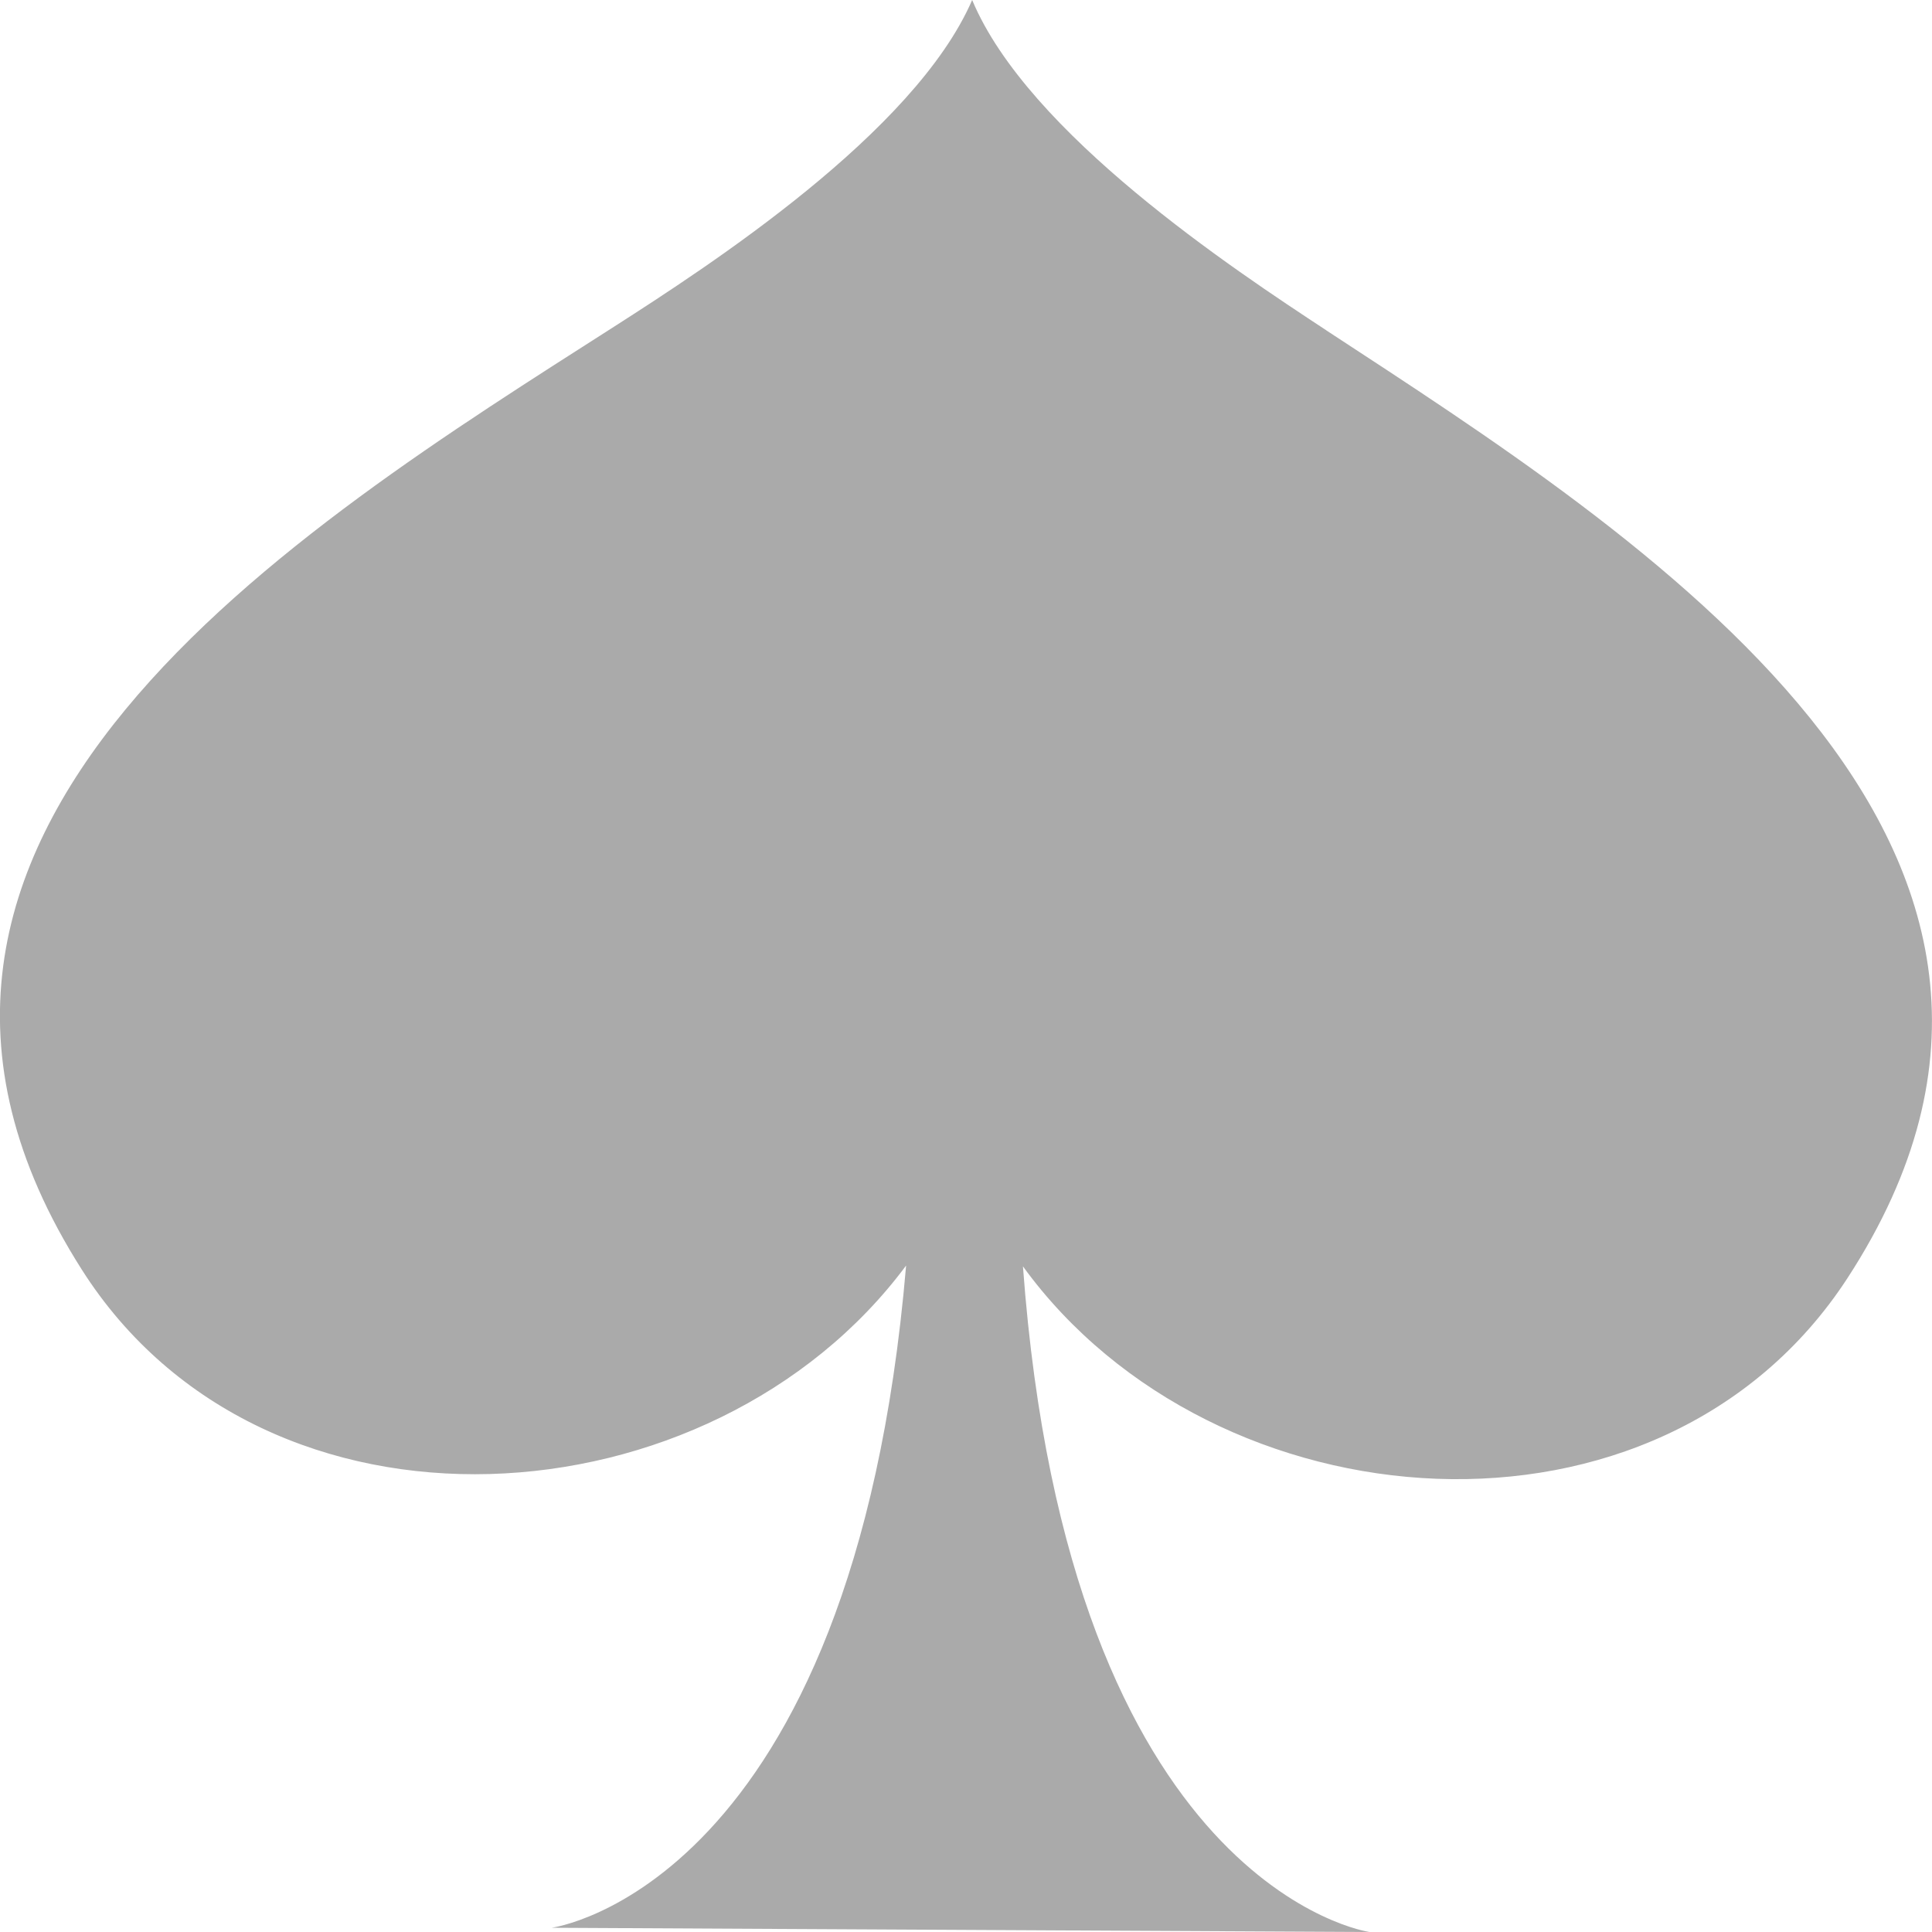 <svg height="21" viewBox="0 0 21 21" width="21" xmlns="http://www.w3.org/2000/svg"><path d="m14.416 3.59c-1.011-.664-3.243-2.139-3.849-3.59-.626 1.445-2.874 2.898-3.891 3.55-3.422 2.189-8.814 5.492-5.787 10.25 1.996 3.14 6.847 2.8 8.96-.044-.575 6.768-3.853 7.198-3.853 7.198l8.889.046s-3.268-.465-3.766-7.235c2.079 2.863 6.926 3.25 8.96.131 3.079-4.728-2.274-8.085-5.664-10.306z" fill="#aaa" fill-rule="evenodd"/></svg>